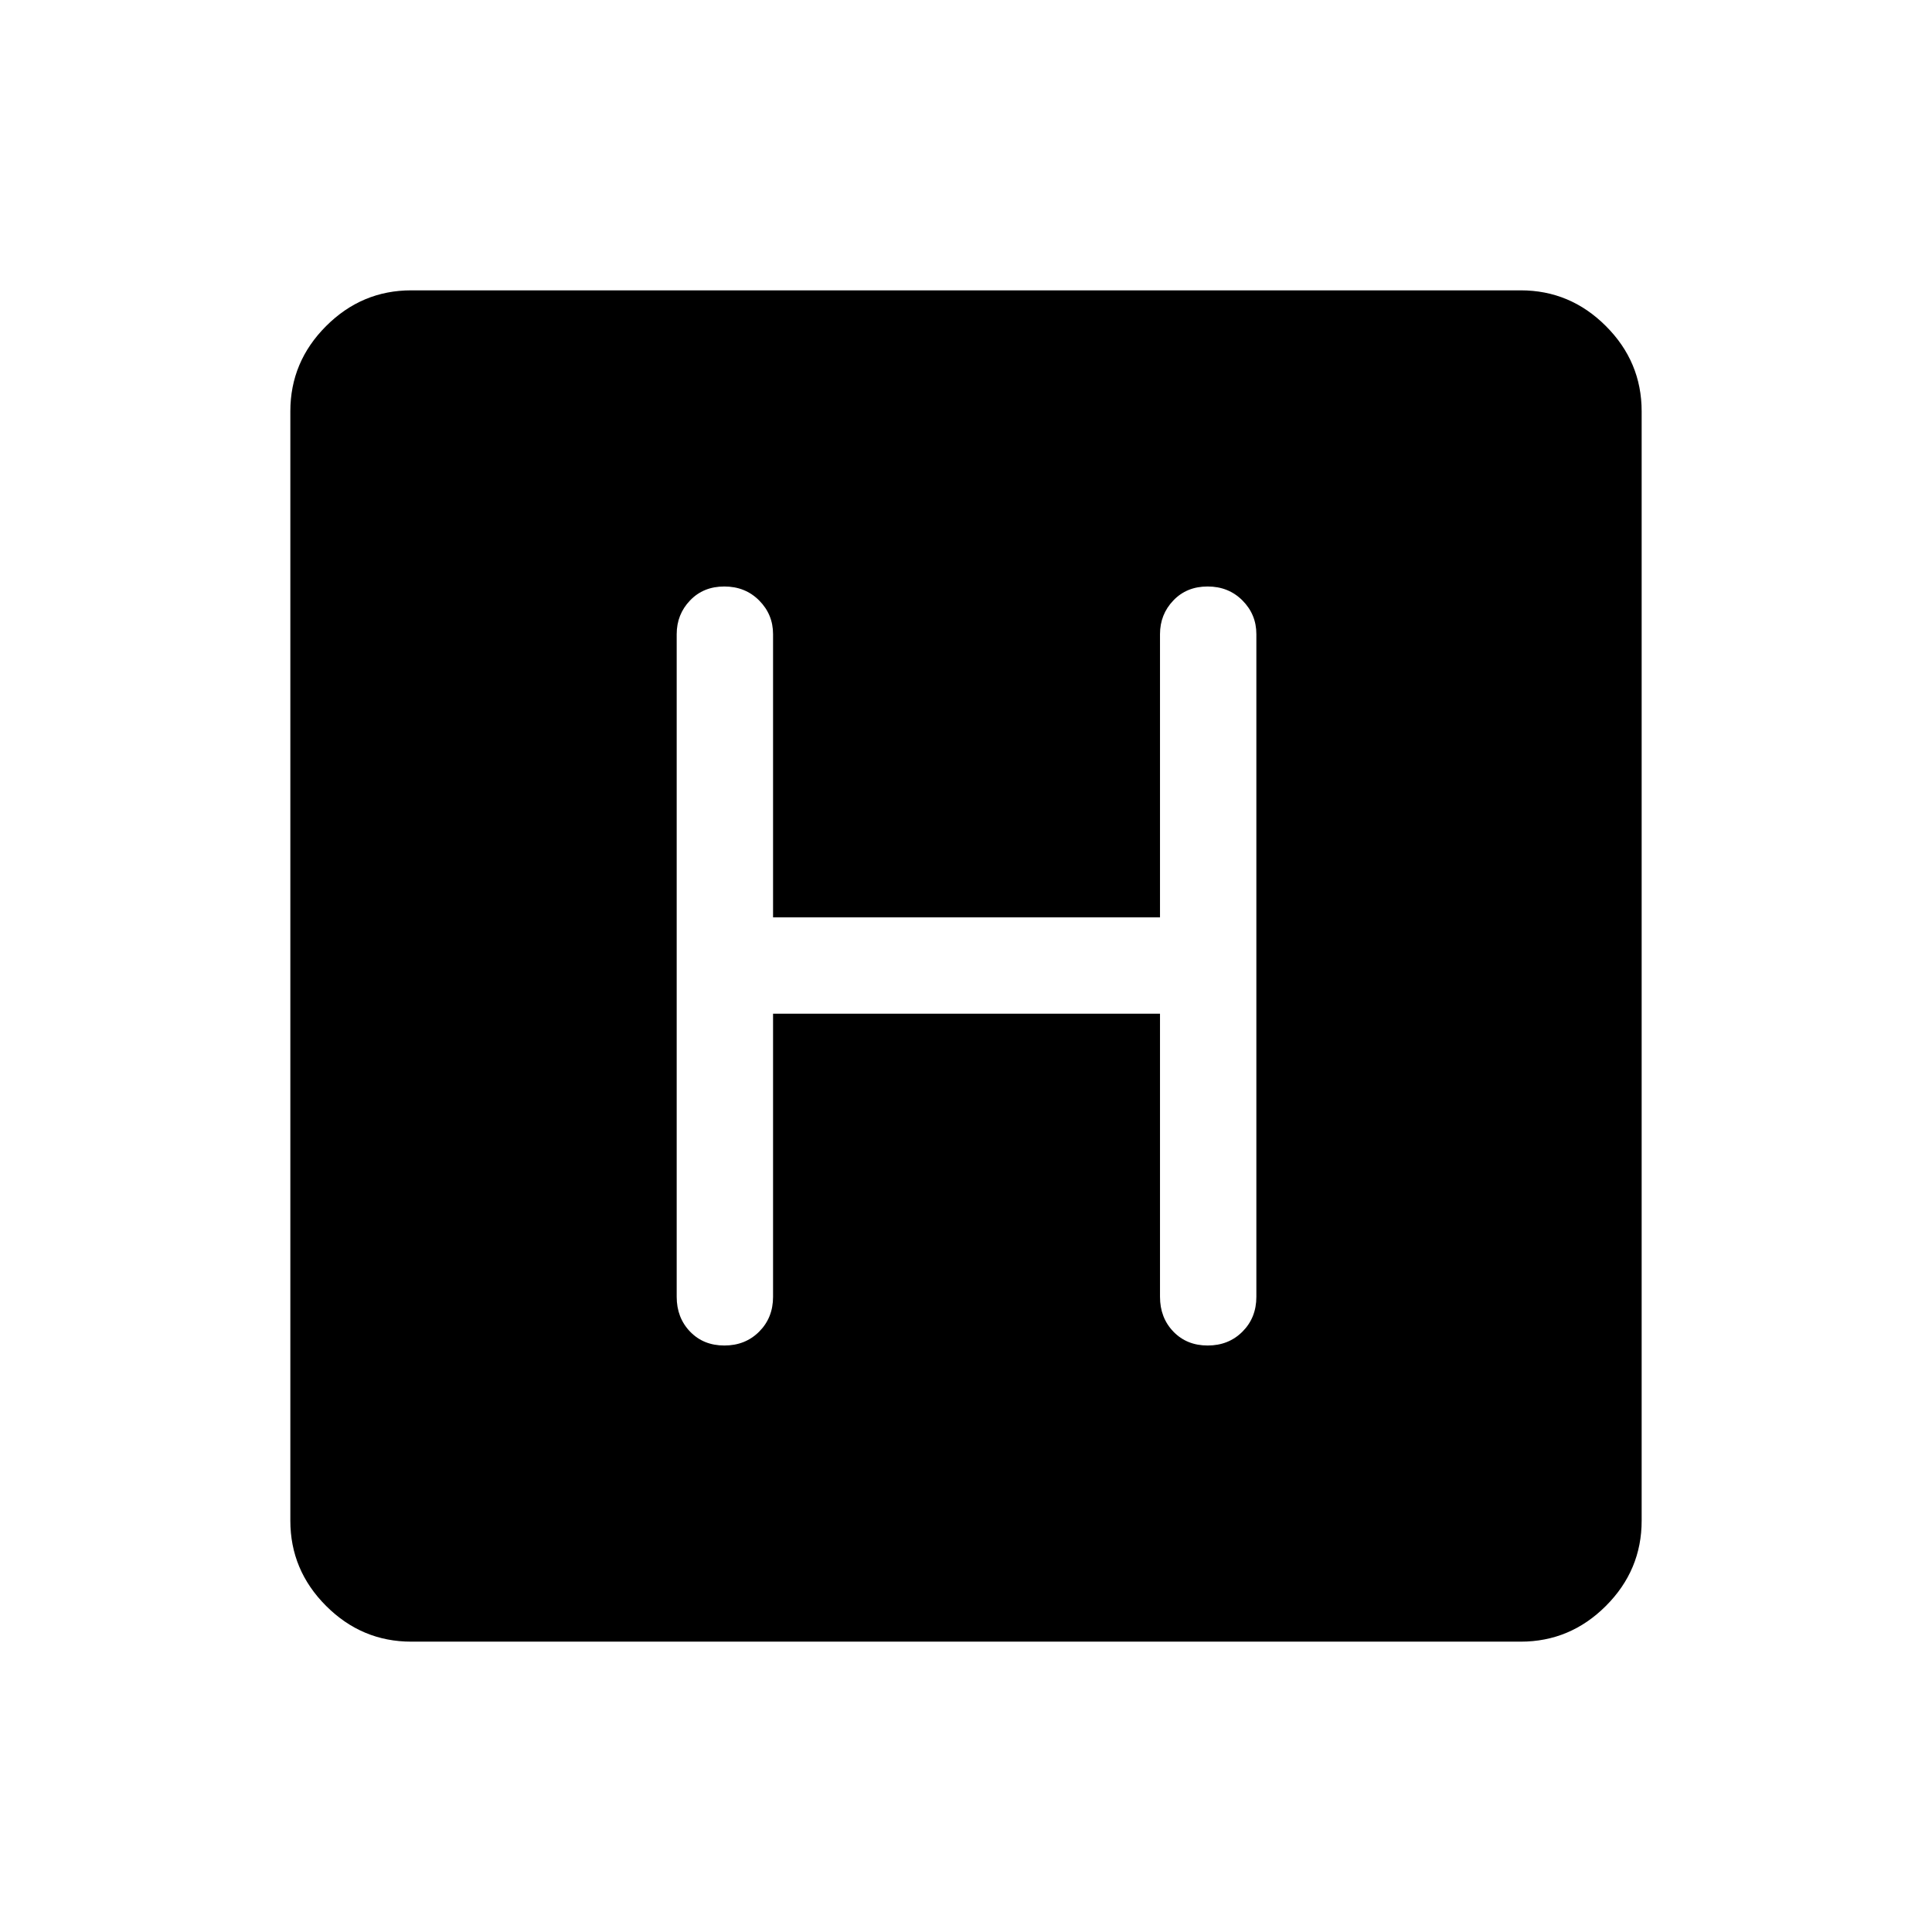 <svg xmlns="http://www.w3.org/2000/svg" height="40" viewBox="0 96 960 960" width="40"><path d="M204.371 911.729q-24.577 0-42.339-17.761-17.762-17.762-17.762-42.339V300.371q0-24.577 17.762-42.339 17.762-17.762 42.339-17.762h551.258q24.577 0 42.339 17.762 17.762 17.762 17.762 42.339v551.258q0 24.577-17.762 42.339-17.762 17.761-42.339 17.761H204.371Zm179.757-312.025h192.27v140.668q0 10.397 6.646 17.301 6.646 6.903 17.051 6.903 10.405 0 17.295-6.903 6.891-6.904 6.891-17.301v-329.27q0-9.792-6.909-16.735-6.908-6.943-17.313-6.943-10.405 0-17.033 6.943-6.628 6.943-6.628 16.735v140.719h-192.27V411.102q0-9.792-6.909-16.735t-17.314-6.943q-10.405 0-17.033 6.943-6.627 6.943-6.627 16.735v329.27q0 10.397 6.646 17.301 6.645 6.903 17.05 6.903 10.405 0 17.296-6.903 6.891-6.904 6.891-17.301V599.704Z"/></svg>